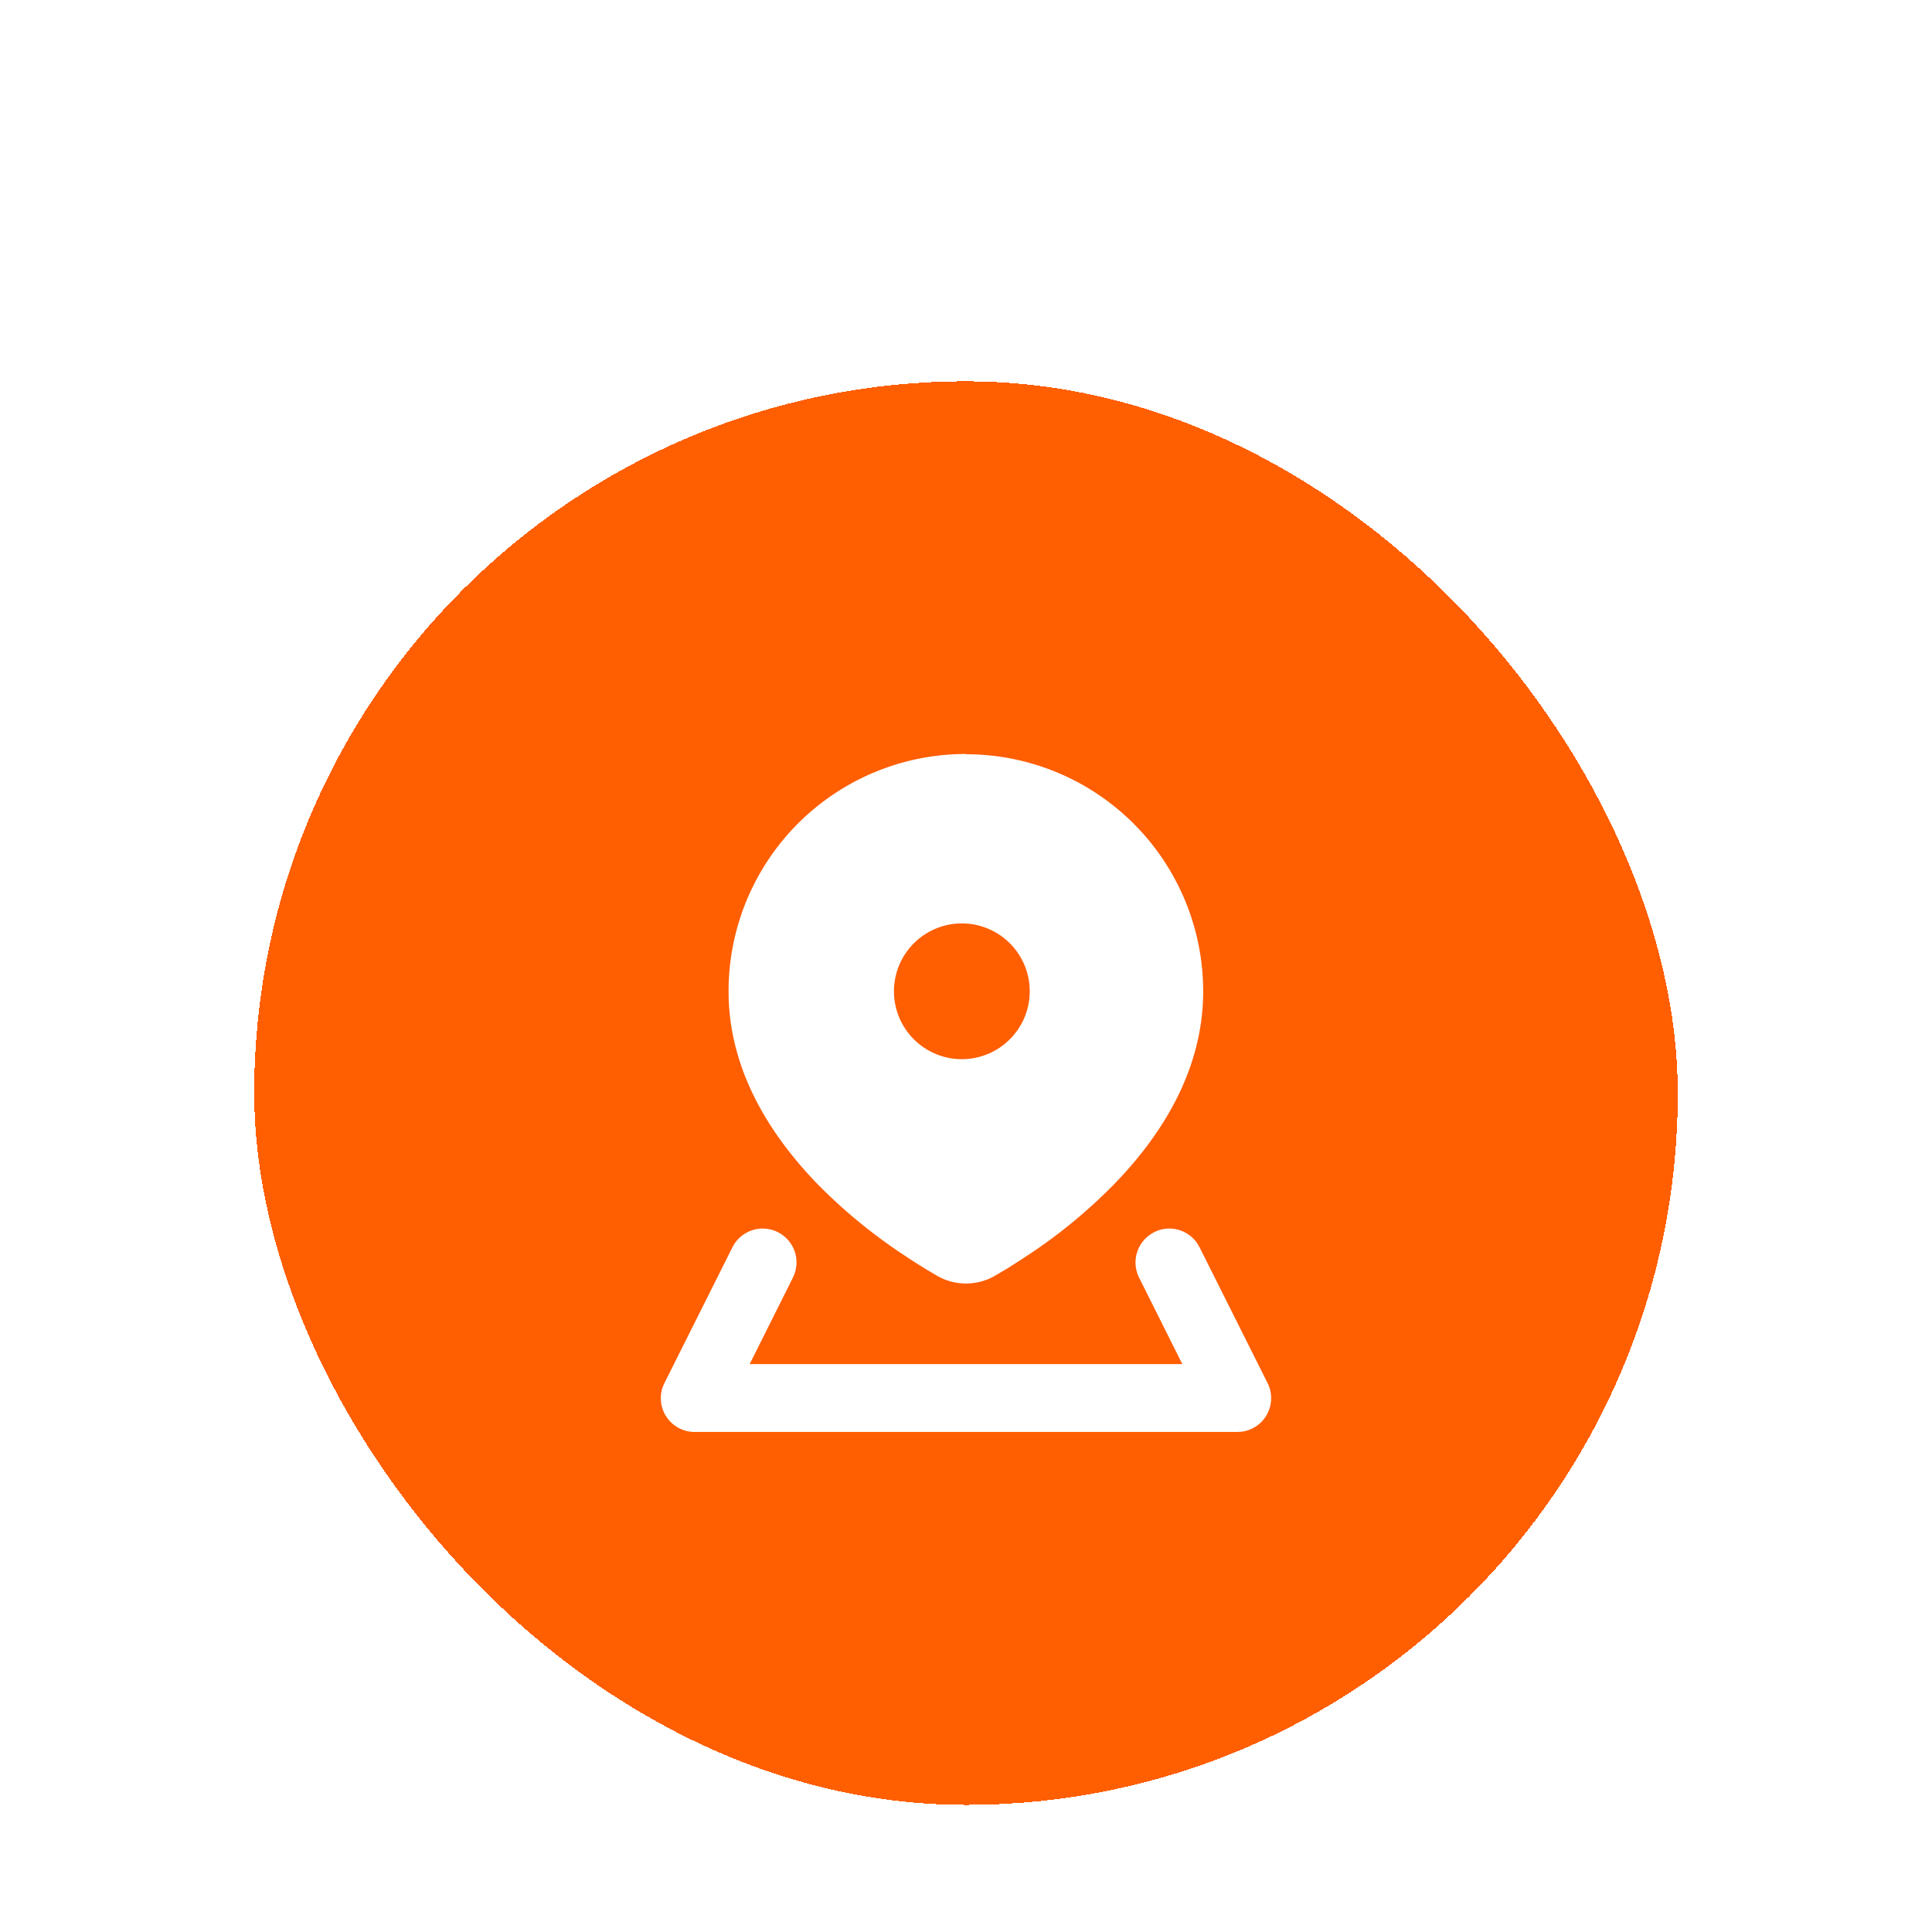 <svg xmlns="http://www.w3.org/2000/svg" width="76" height="76" viewBox="0 0 76 76"><g filter="url(#a)"><rect width="56" height="56" x="10" fill="#FF5E01" rx="28" shape-rendering="crispEdges"/><path fill="#fff" fill-rule="evenodd" d="M45.4 33.47a1.33 1.33 0 0 1 1.71.46l.08.14 2.67 5.33a1.33 1.33 0 0 1-1.02 1.92l-.17.01H27.33a1.33 1.33 0 0 1-1.26-1.77l.07-.16 2.67-5.33a1.33 1.33 0 0 1 2.44 1.05l-.06.14-1.7 3.4h17.02l-1.7-3.4a1.33 1.33 0 0 1 .6-1.79ZM38 14.67A9.33 9.33 0 0 1 47.33 24c0 3.17-1.72 5.75-3.5 7.58-.98 1-2.06 1.9-3.22 2.68l-.5.33-.44.28-.2.12-.34.2c-.7.4-1.56.4-2.26 0l-.34-.2-.42-.26-.22-.14-.5-.33a20.96 20.96 0 0 1-3.23-2.68c-1.77-1.83-3.5-4.4-3.5-7.58A9.33 9.33 0 0 1 38 14.66Zm0 6.66a2.67 2.67 0 1 0 0 5.33 2.67 2.67 0 0 0 0-5.33Z" clip-rule="evenodd"/></g><defs><filter id="a" width="96" height="96" x="-10" y="-20" color-interpolation-filters="sRGB" filterUnits="userSpaceOnUse"><feFlood flood-opacity="0" result="BackgroundImageFix"/><feColorMatrix in="SourceAlpha" result="hardAlpha" values="0 0 0 0 0 0 0 0 0 0 0 0 0 0 0 0 0 0 127 0"/><feOffset dy="10"/><feGaussianBlur stdDeviation="5"/><feComposite in2="hardAlpha" operator="out"/><feColorMatrix values="0 0 0 0 0 0 0 0 0 0 0 0 0 0 0 0 0 0 0.1 0"/><feBlend in2="BackgroundImageFix" result="effect1_dropShadow_40003816_187740"/><feColorMatrix in="SourceAlpha" result="hardAlpha" values="0 0 0 0 0 0 0 0 0 0 0 0 0 0 0 0 0 0 127 0"/><feOffset dy="4"/><feGaussianBlur stdDeviation="2"/><feComposite in2="hardAlpha" operator="out"/><feColorMatrix values="0 0 0 0 0 0 0 0 0 0 0 0 0 0 0 0 0 0 0.05 0"/><feBlend in2="effect1_dropShadow_40003816_187740" result="effect2_dropShadow_40003816_187740"/><feColorMatrix in="SourceAlpha" result="hardAlpha" values="0 0 0 0 0 0 0 0 0 0 0 0 0 0 0 0 0 0 127 0"/><feOffset dy="1"/><feComposite in2="hardAlpha" operator="out"/><feColorMatrix values="0 0 0 0 0 0 0 0 0 0 0 0 0 0 0 0 0 0 0.05 0"/><feBlend in2="effect2_dropShadow_40003816_187740" result="effect3_dropShadow_40003816_187740"/><feBlend in="SourceGraphic" in2="effect3_dropShadow_40003816_187740" result="shape"/></filter></defs></svg>